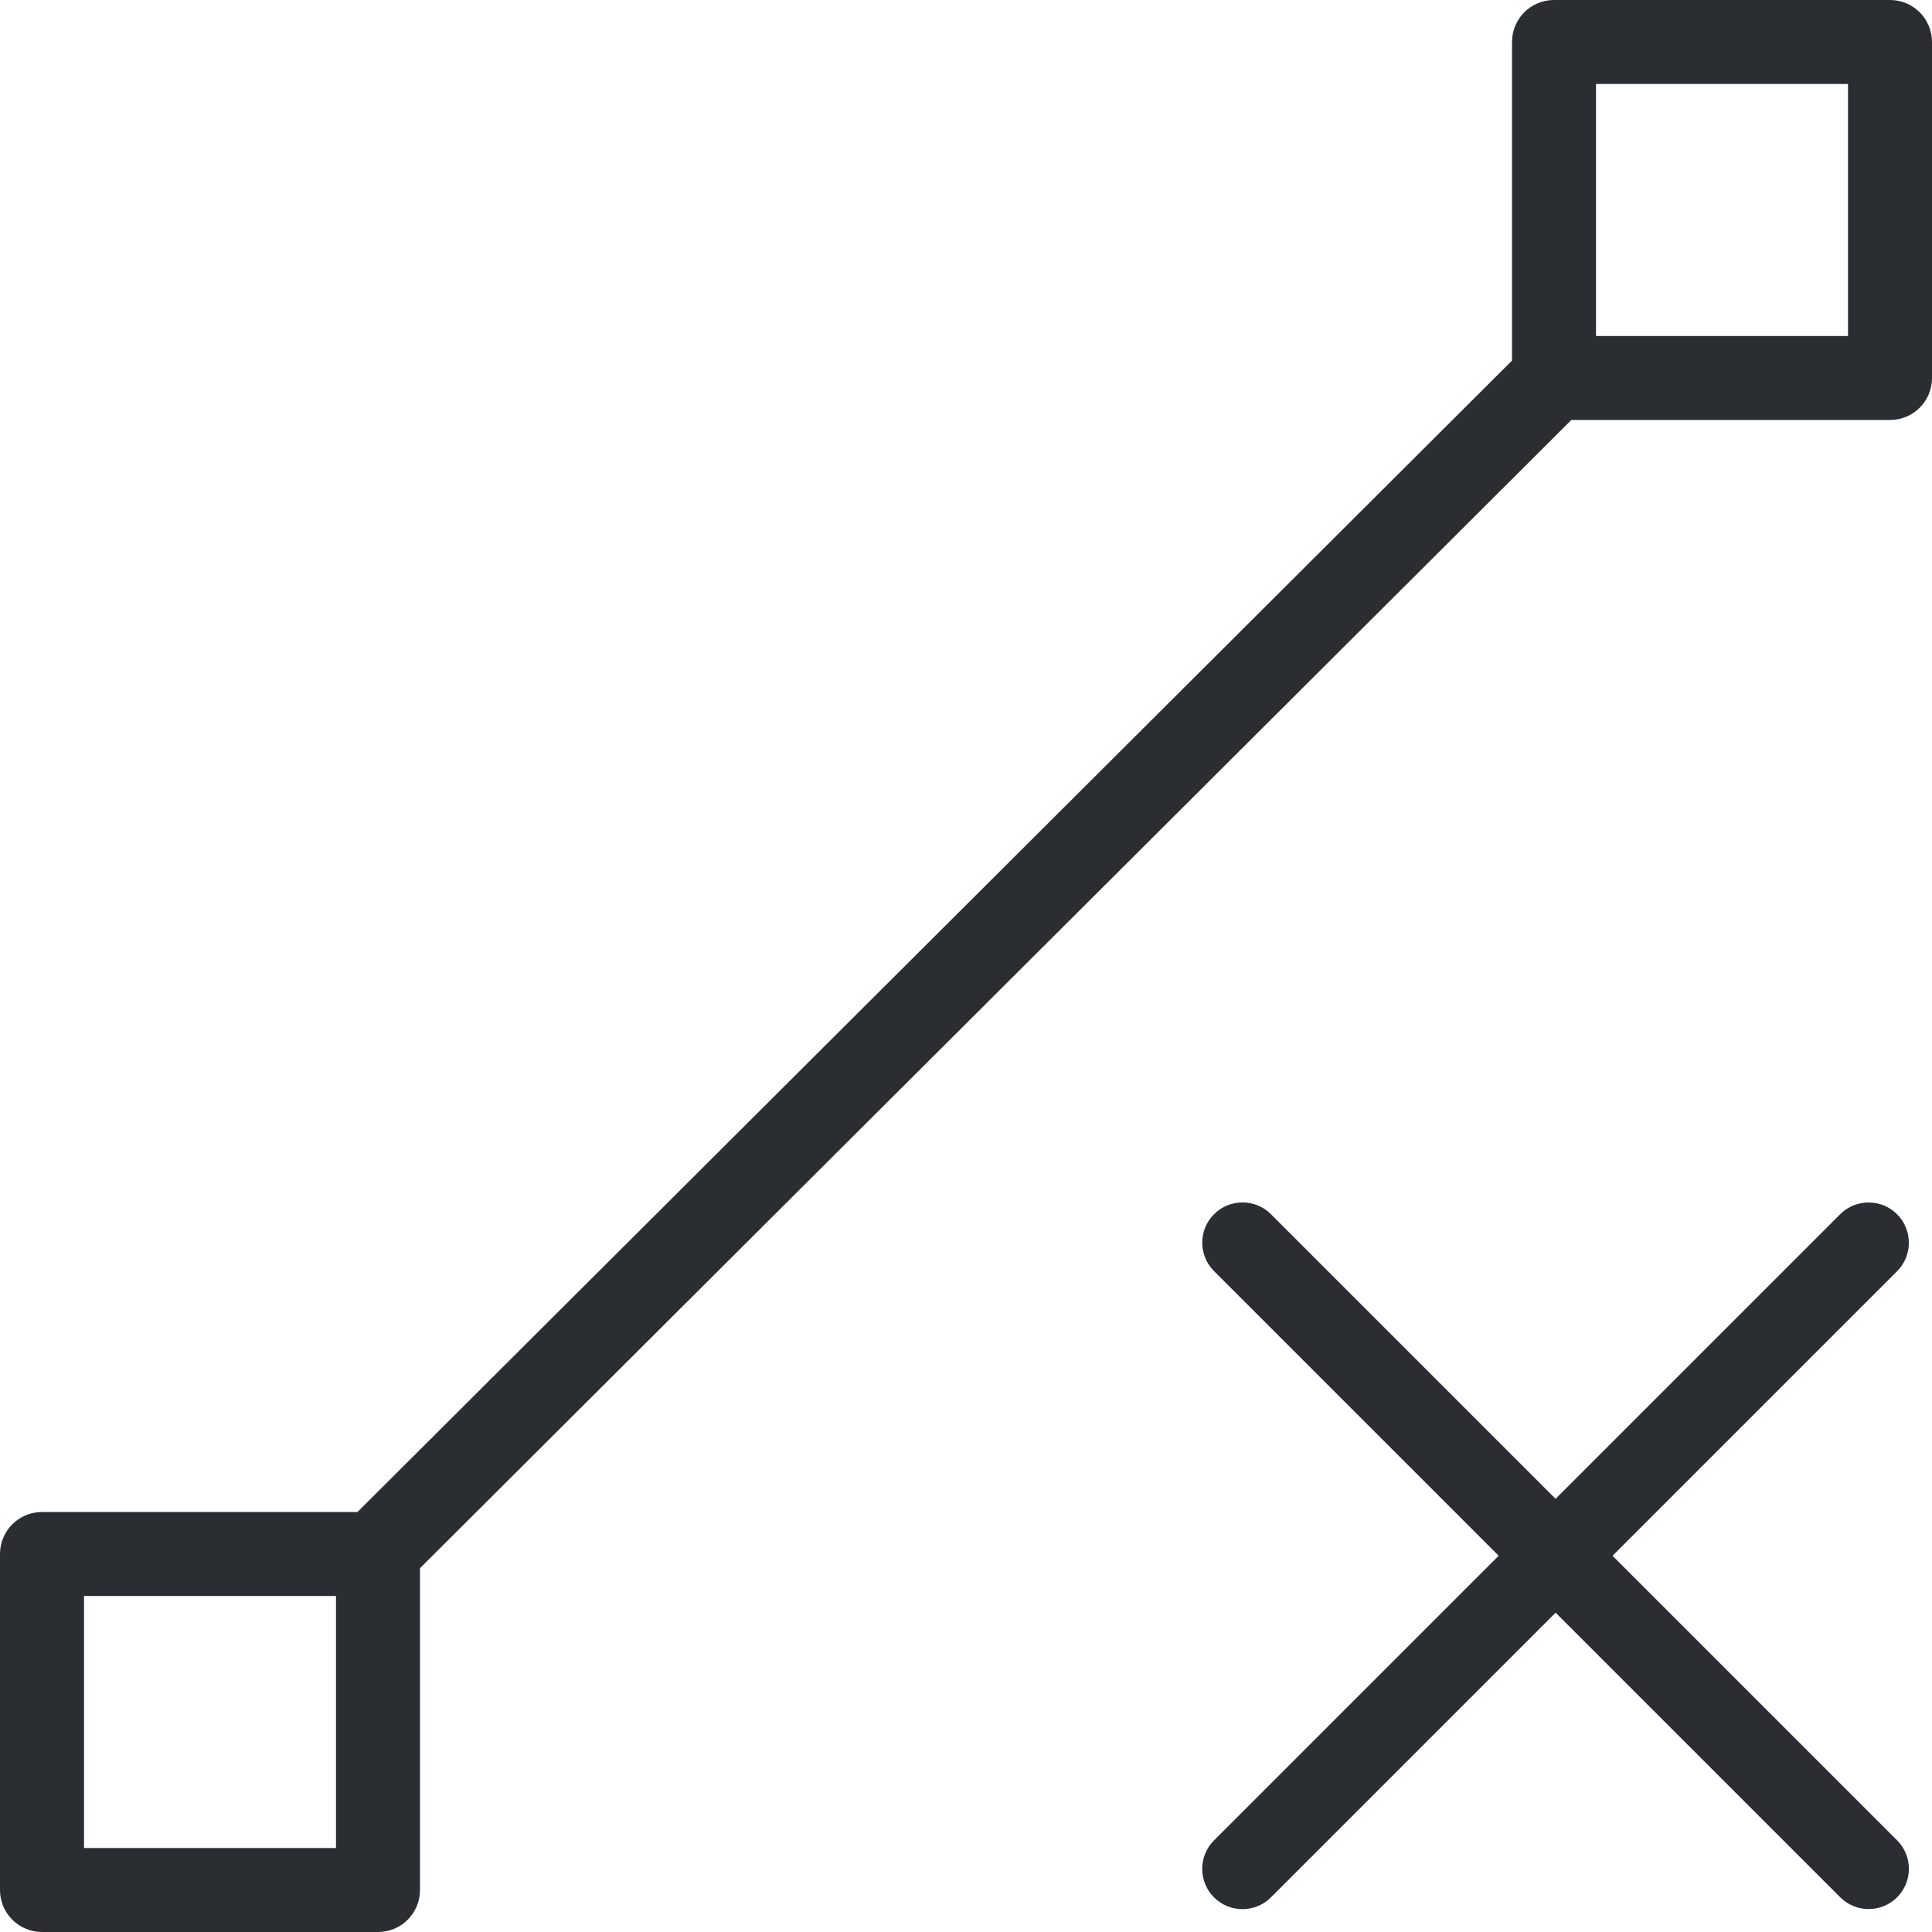 <svg width="44" height="44" viewBox="0 0 44 44" fill="none" xmlns="http://www.w3.org/2000/svg">
<g clip-path="url(#clip0_4925_285)">
<path d="M43.044 0H35.391C34.862 0 34.435 0.428 34.435 0.957V8.212L8.141 34.435H0.957C0.428 34.435 0 34.862 0 35.391V43.044C0 43.572 0.428 44 0.957 44H8.609C9.138 44 9.565 43.572 9.565 43.044V35.715L35.786 9.565H43.044C43.572 9.565 44 9.138 44 8.609V0.957C44 0.428 43.572 0 43.044 0ZM7.652 42.087H1.913V36.348H7.652V42.087ZM42.087 7.652H36.348V1.913H42.087V7.652Z" fill="#2A2D32"/>
<path d="M43.205 28.951L28.945 43.211C28.587 43.569 28.006 43.569 27.648 43.211C27.29 42.853 27.29 42.272 27.648 41.914L41.908 27.654C42.266 27.296 42.847 27.296 43.205 27.654C43.562 28.012 43.562 28.593 43.205 28.951Z" fill="#2A2D32"/>
<path d="M43.206 43.209C42.848 43.567 42.267 43.567 41.909 43.209L27.649 28.949C27.291 28.591 27.291 28.01 27.649 27.653C28.007 27.295 28.588 27.295 28.945 27.653L43.206 41.913C43.563 42.27 43.563 42.851 43.206 43.209Z" fill="#2A2D32"/>
</g>
<defs>
<clipPath id="clip0_4925_285">
<rect width="44" height="44" fill="white"/>
</clipPath>
</defs>
</svg>
